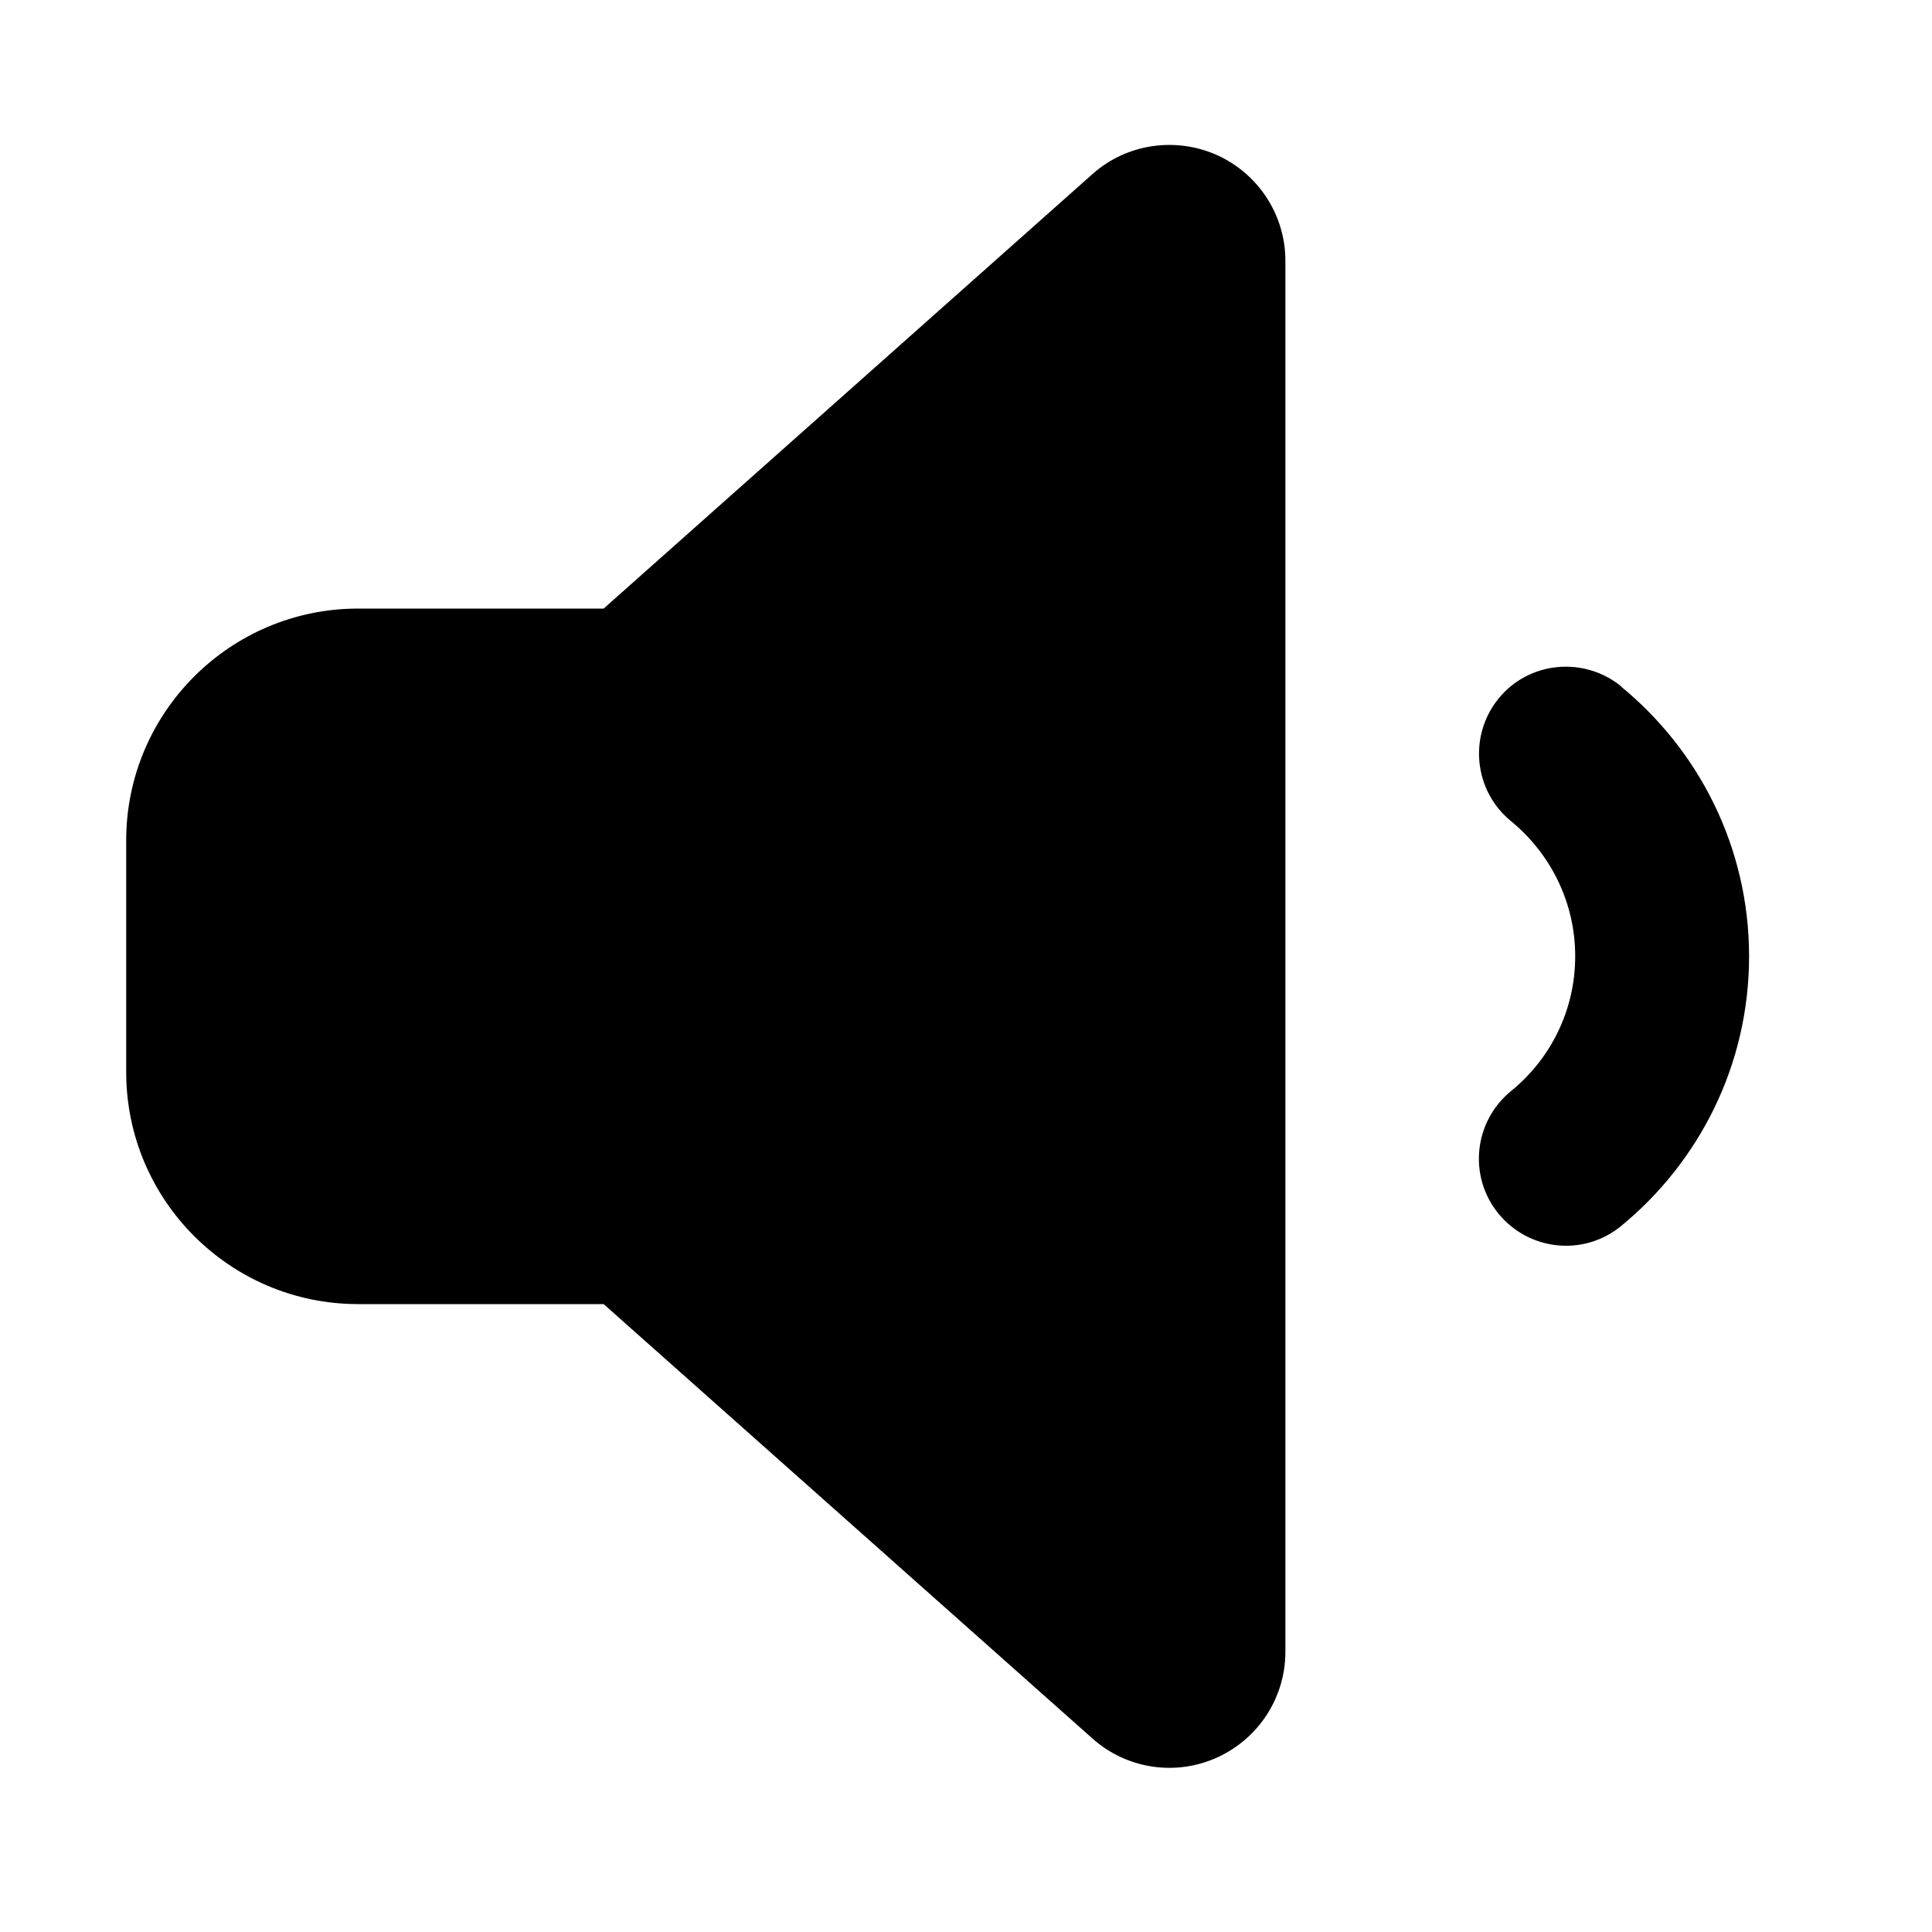 <svg width="25" height="25" viewBox="0 0 25 25" fill="none" xmlns="http://www.w3.org/2000/svg">
<path d="M15.747 2.006C16.286 2.25 16.633 2.784 16.633 3.375V21.375C16.633 21.965 16.286 22.5 15.747 22.743C15.208 22.987 14.575 22.889 14.135 22.495L7.811 16.875H4.633C2.978 16.875 1.633 15.529 1.633 13.874V10.874C1.633 9.22 2.978 7.875 4.633 7.875H7.811L14.135 2.254C14.575 1.86 15.208 1.767 15.747 2.006ZM20.974 8.882C21.982 9.707 22.633 10.964 22.633 12.374C22.633 13.786 21.982 15.042 20.974 15.867C20.491 16.261 19.783 16.186 19.389 15.703C18.996 15.22 19.071 14.512 19.553 14.118C20.06 13.706 20.383 13.078 20.383 12.374C20.383 11.671 20.06 11.043 19.553 10.626C19.071 10.232 19 9.525 19.389 9.042C19.778 8.559 20.491 8.489 20.974 8.878V8.882Z" fill="currentColor"/>
</svg>
